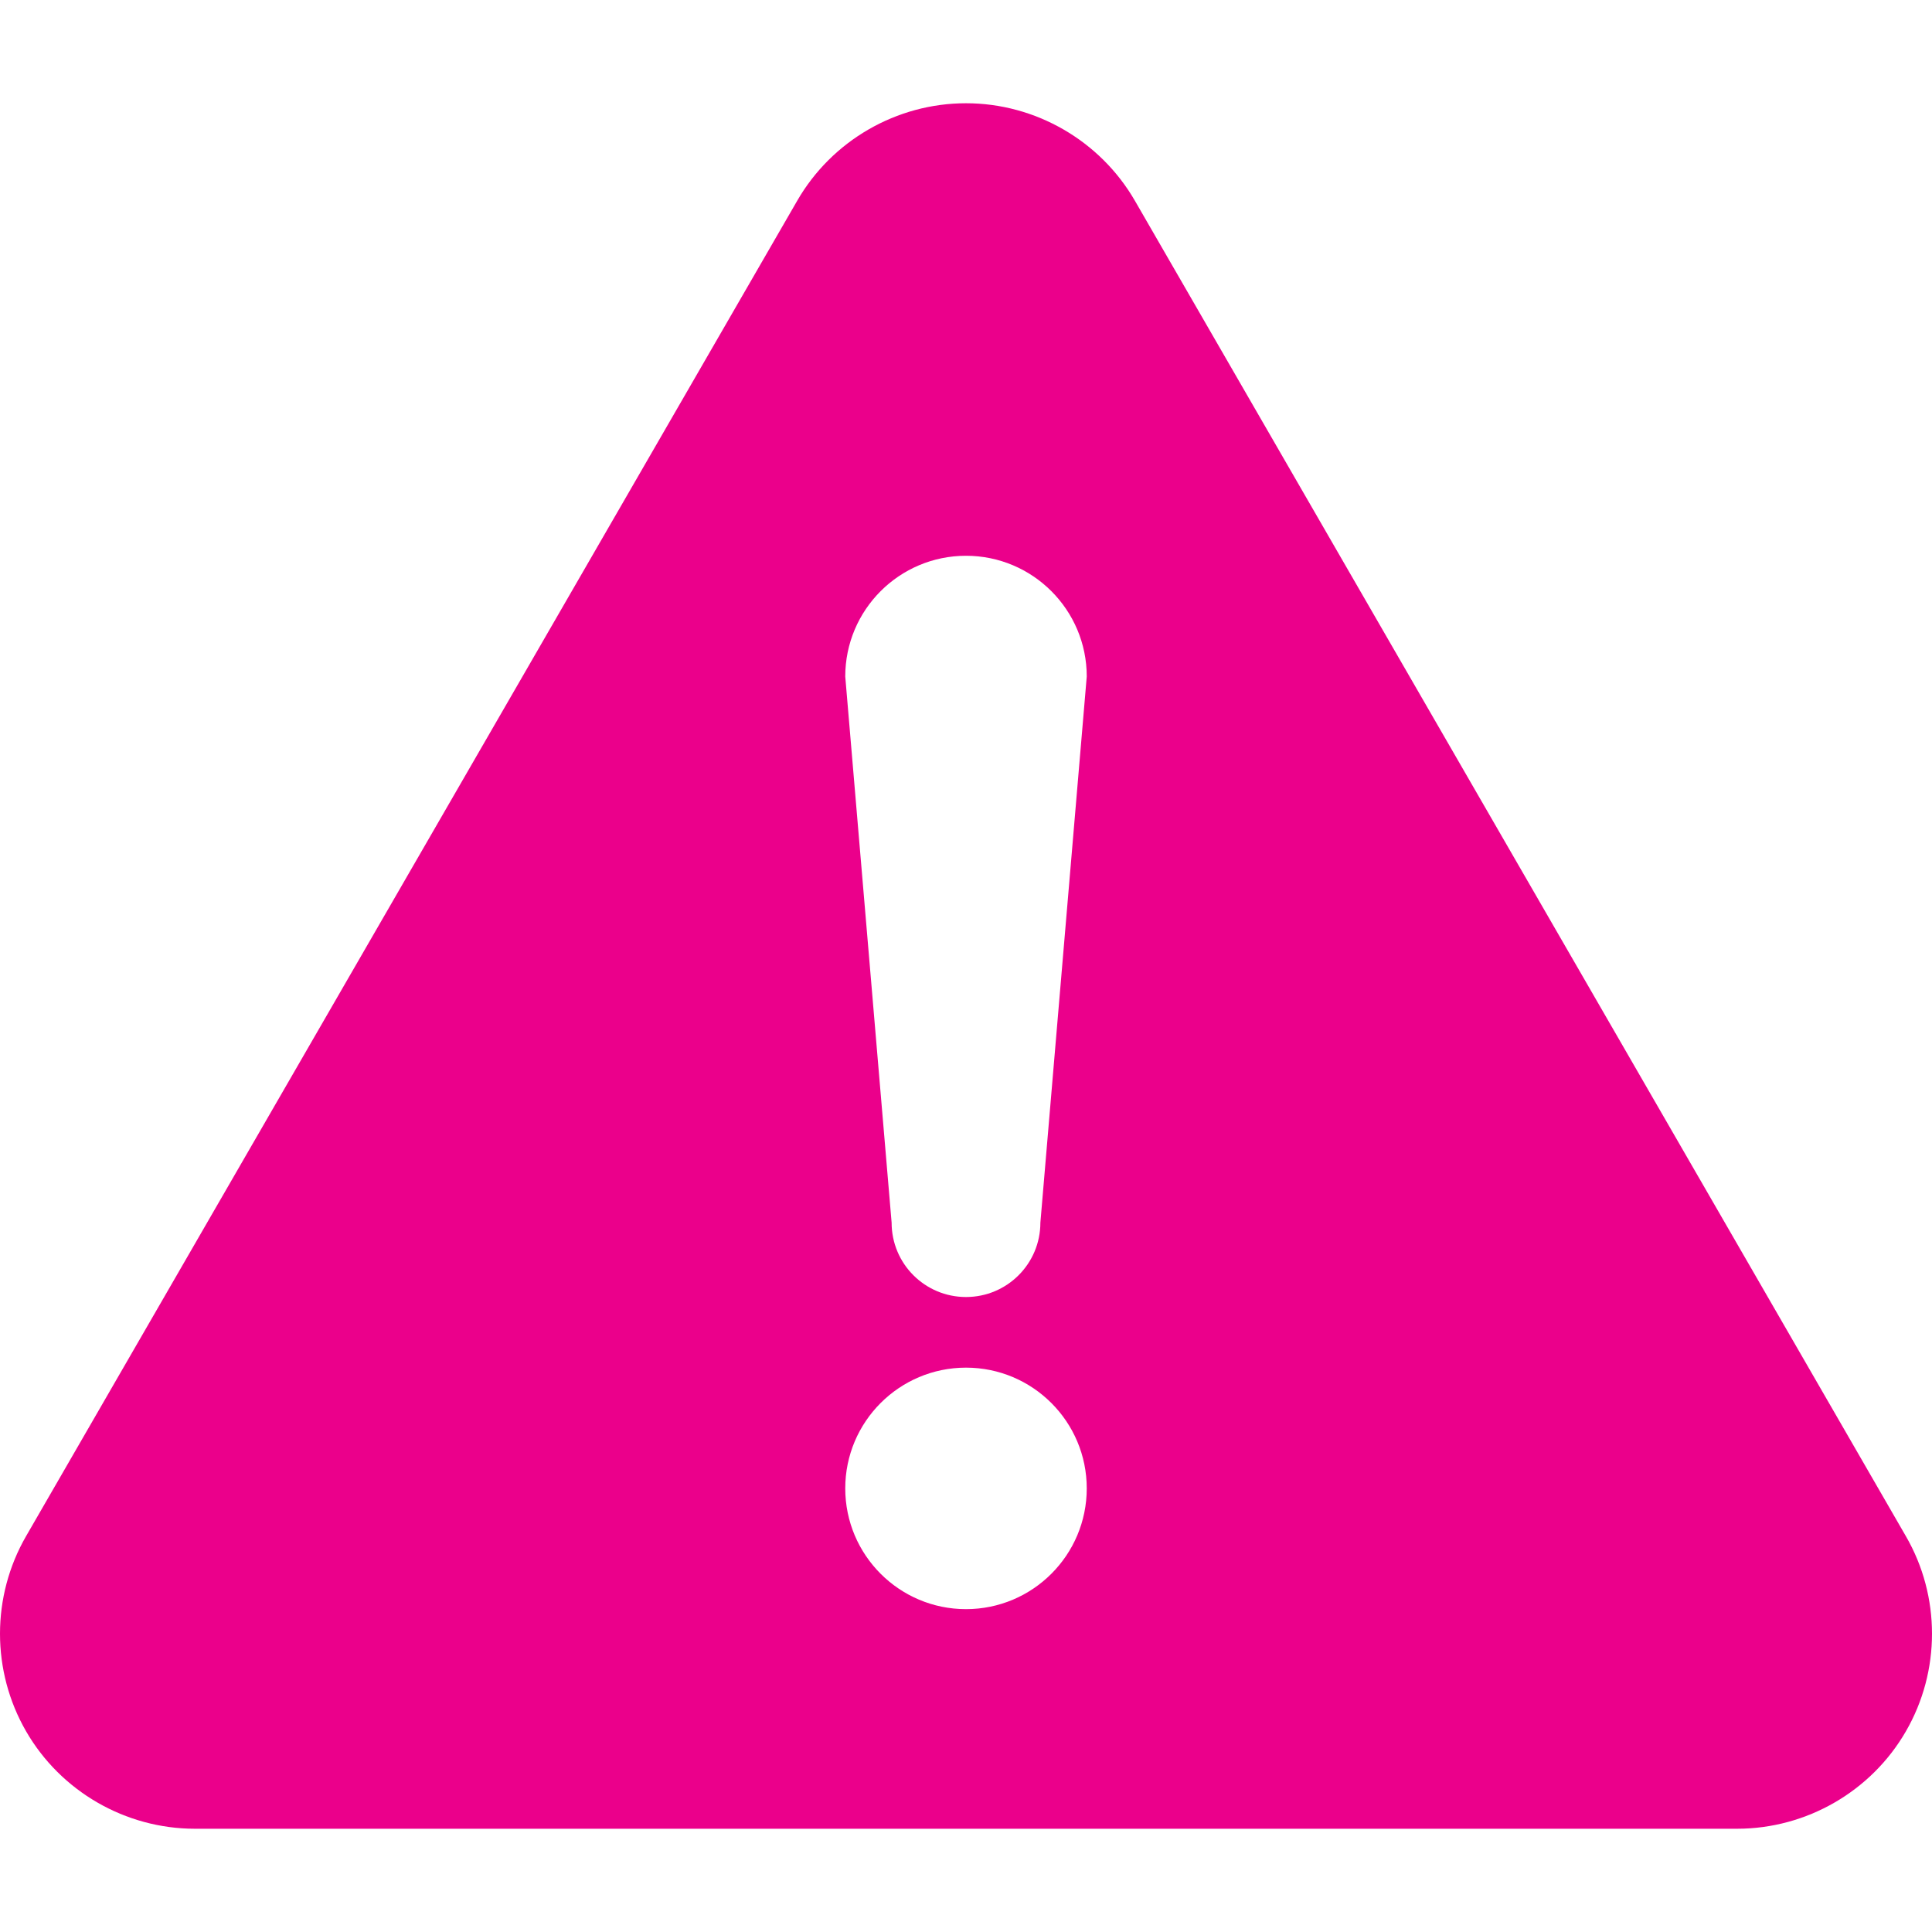 <svg width="18" height="18" viewBox="0 0 18 18" fill="none" xmlns="http://www.w3.org/2000/svg">
<g clip-path="url(#clip0_1268_130)">
<path d="M17.757 14.313L10.574 1.871C10.25 1.31 9.647 0.962 9 0.962C8.353 0.962 7.75 1.31 7.427 1.871L0.243 14.312C-0.081 14.873 -0.081 15.569 0.243 16.13C0.566 16.69 1.169 17.038 1.816 17.038H16.184C16.831 17.038 17.434 16.69 17.757 16.13C18.081 15.569 18.081 14.873 17.757 14.313ZM9 14.992C8.379 14.992 7.875 14.488 7.875 13.867C7.875 13.246 8.379 12.742 9 12.742C9.621 12.742 10.125 13.246 10.125 13.867C10.125 14.488 9.621 14.992 9 14.992ZM9.693 11.391C9.693 11.774 9.383 12.084 9 12.084C8.617 12.084 8.307 11.774 8.307 11.391L7.875 6.303C7.875 5.682 8.379 5.178 9 5.178C9.621 5.178 10.125 5.682 10.125 6.303L9.693 11.391Z" fill="#EB008B"/>
</g>
<defs>
<clipPath id="clip0_1268_130">
<rect width="18" height="18" fill="white"/>
</clipPath>
</defs>
</svg>
